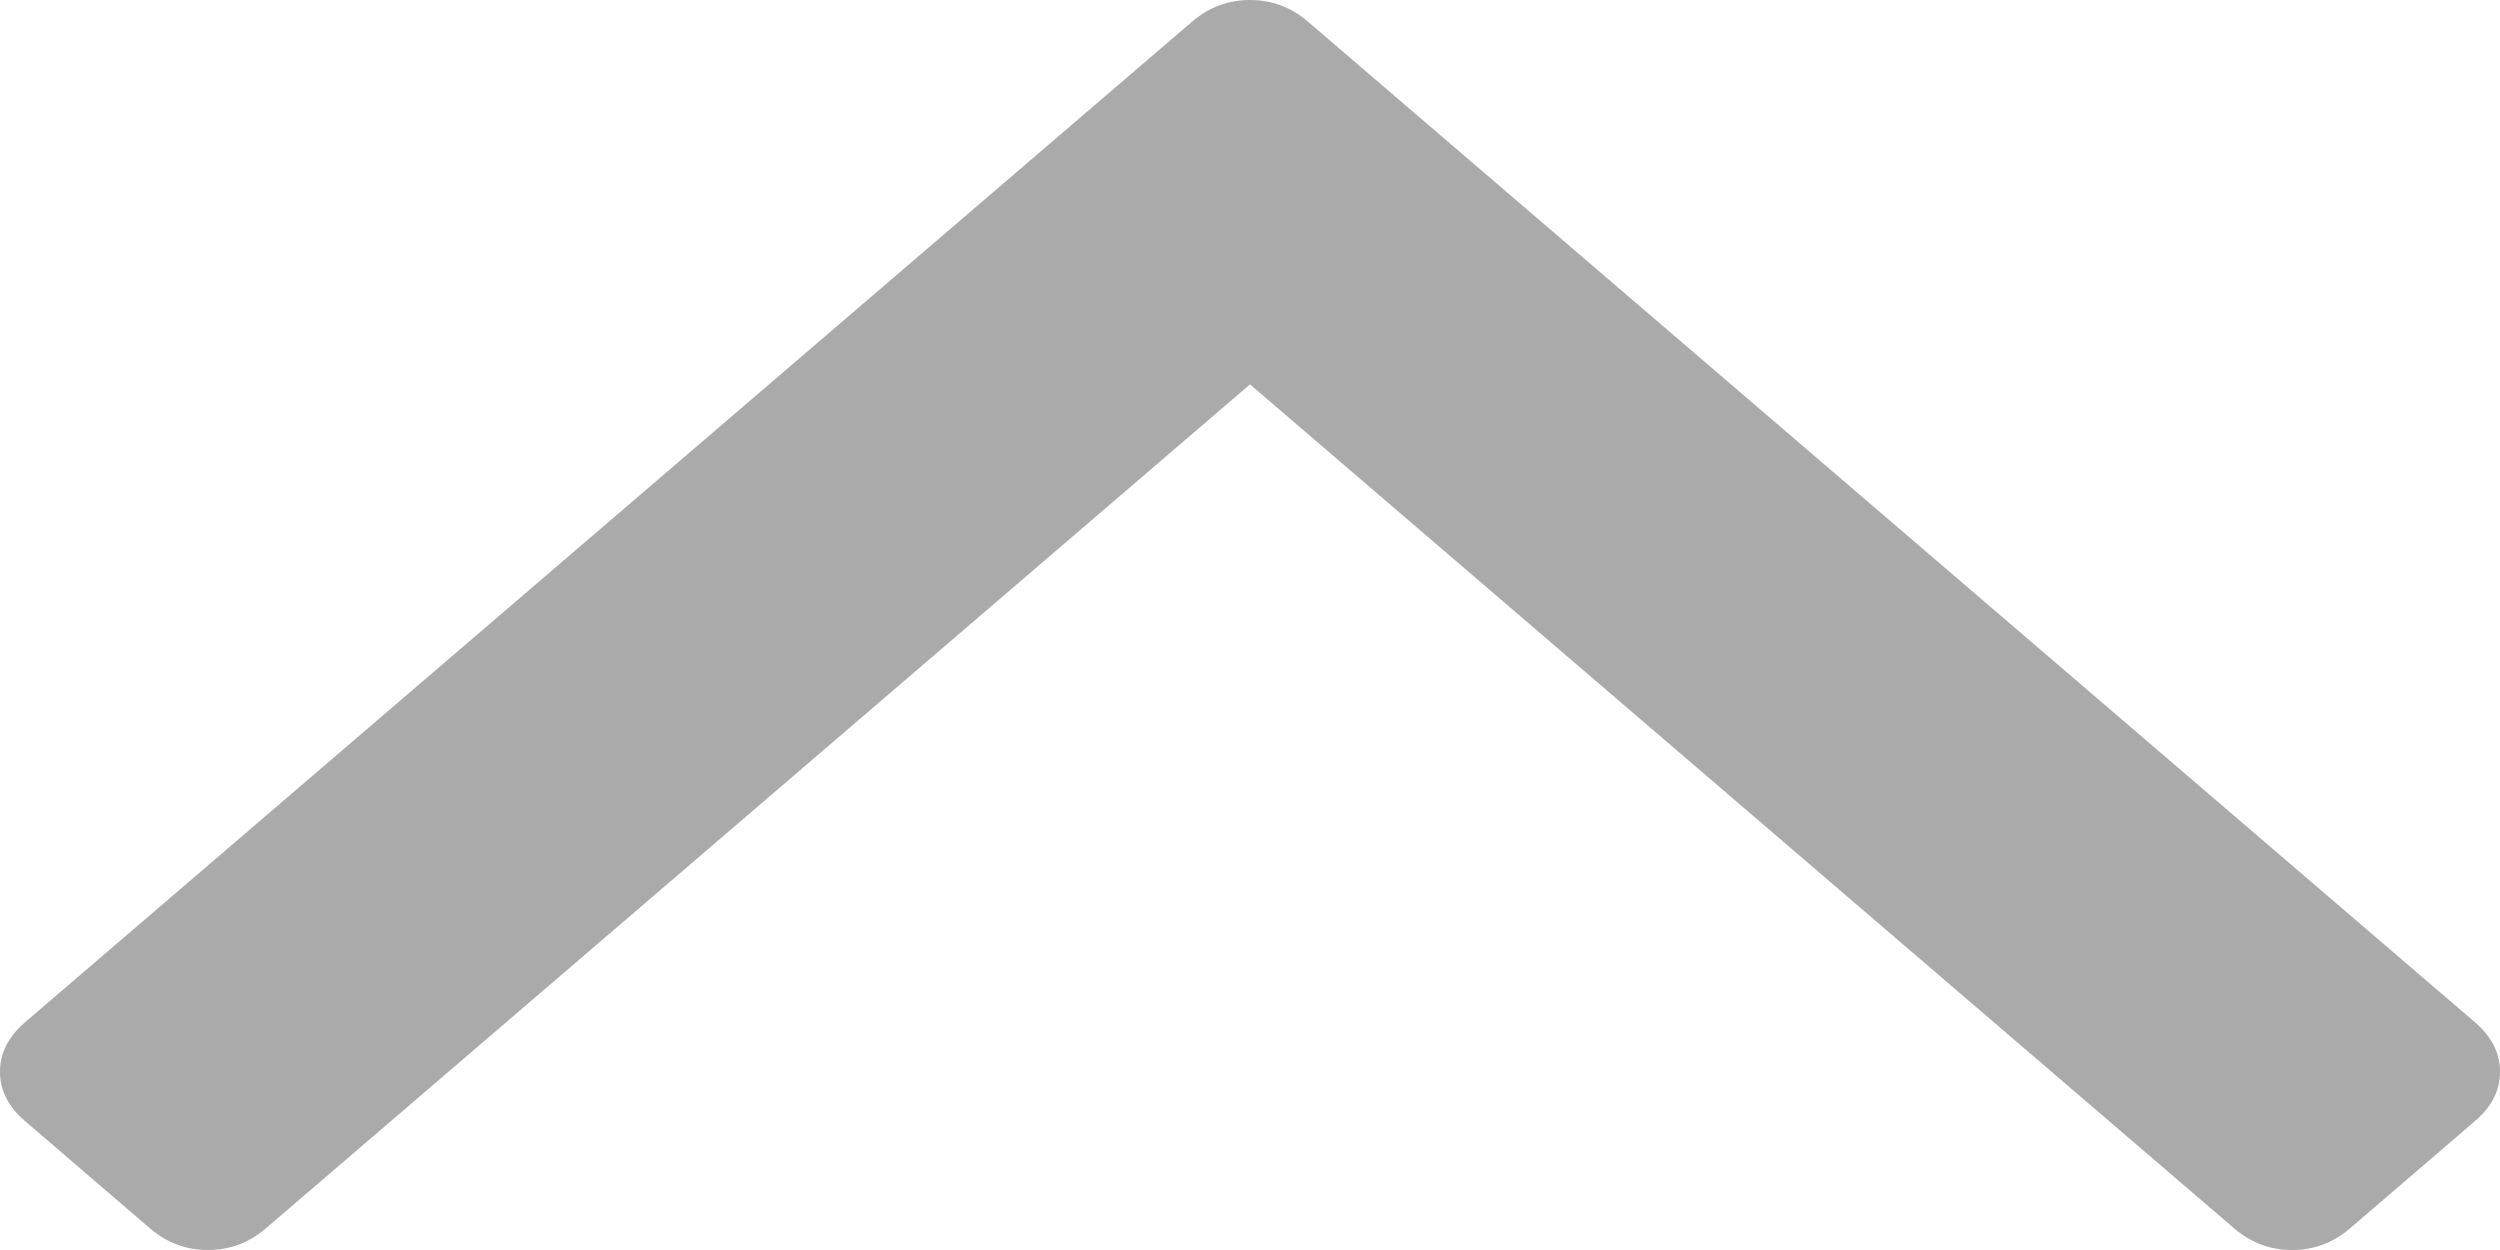 ﻿<?xml version="1.0" encoding="utf-8"?>
<svg version="1.1" xmlns:xlink="http://www.w3.org/1999/xlink" width="12px" height="6px" xmlns="http://www.w3.org/2000/svg">
  <g transform="matrix(1 0 0 1 -207 -119 )">
    <path d="M 11.88 4.907  C 11.96 4.976  12 5.055  12 5.144  C 12 5.234  11.96 5.313  11.88 5.381  L 11.279 5.897  C 11.198 5.966  11.106 6  11.002 6  C 10.898 6  10.806 5.966  10.725 5.897  L 6 1.845  L 1.275 5.897  C 1.194 5.966  1.102 6  0.998 6  C 0.894 6  0.802 5.966  0.721 5.897  L 0.12 5.381  C 0.04 5.313  0 5.234  0 5.144  C 0 5.055  0.04 4.976  0.12 4.907  L 5.723 0.103  C 5.804 0.034  5.896 0  6 0  C 6.104 0  6.196 0.034  6.277 0.103  L 11.88 4.907  Z " fill-rule="nonzero" fill="#aaaaaa" stroke="none" transform="matrix(1 0 0 1 207 119 )" />
  </g>
</svg>